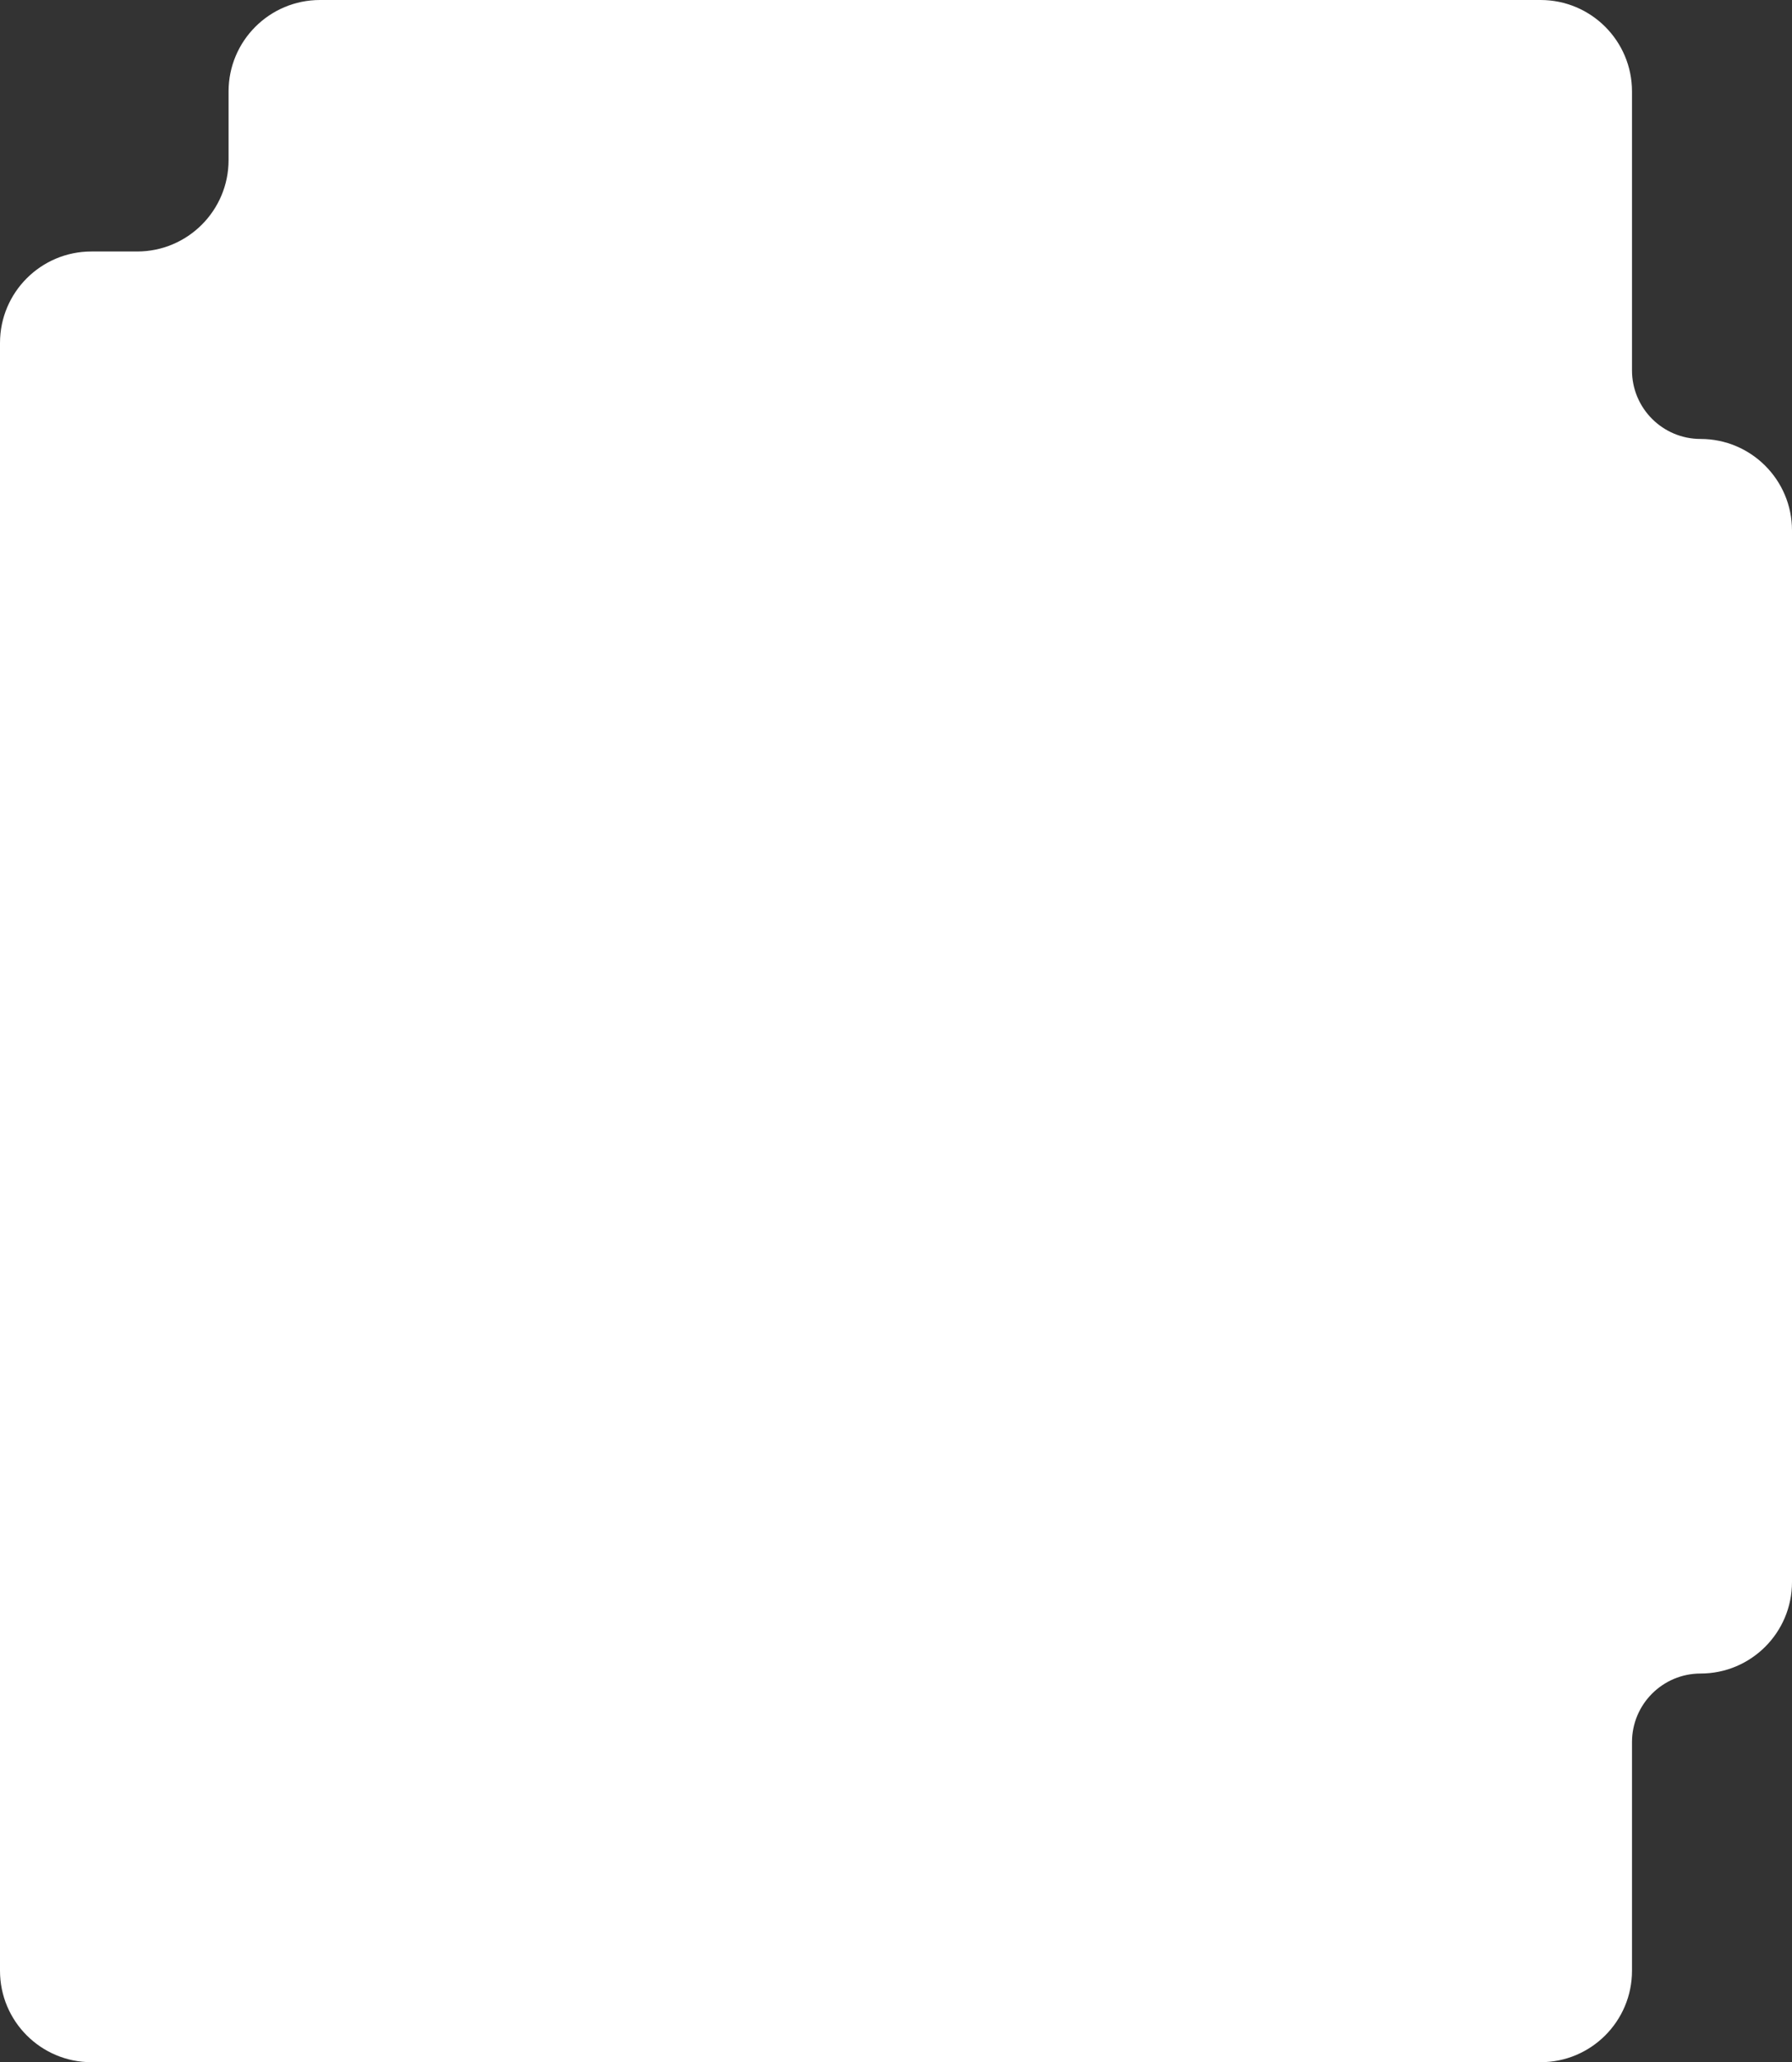 <svg width="392" height="451" viewBox="0 0 392 451" fill="none" xmlns="http://www.w3.org/2000/svg">
<rect x="0" y="0" width="392" height="451" fill="#333333" stroke="none"/>
<path fill-rule="evenodd" clip-rule="evenodd" d="M70 0C58.954 0 50 8.954 50 20V35C50 46.046 41.046 55 30 55H20C8.954 55 0 63.954 0 75V431C0 442.046 8.954 451 20 451H337C348.046 451 357 442.046 357 431V381C357 372.716 363.716 366 372 366V366C383.046 366 392 357.046 392 346V116C392 104.954 383.046 96 372 96V96C363.716 96 357 89.284 357 81V55V20C357 8.954 348.046 0 337 0H70Z" fill="white"/>
</svg>

